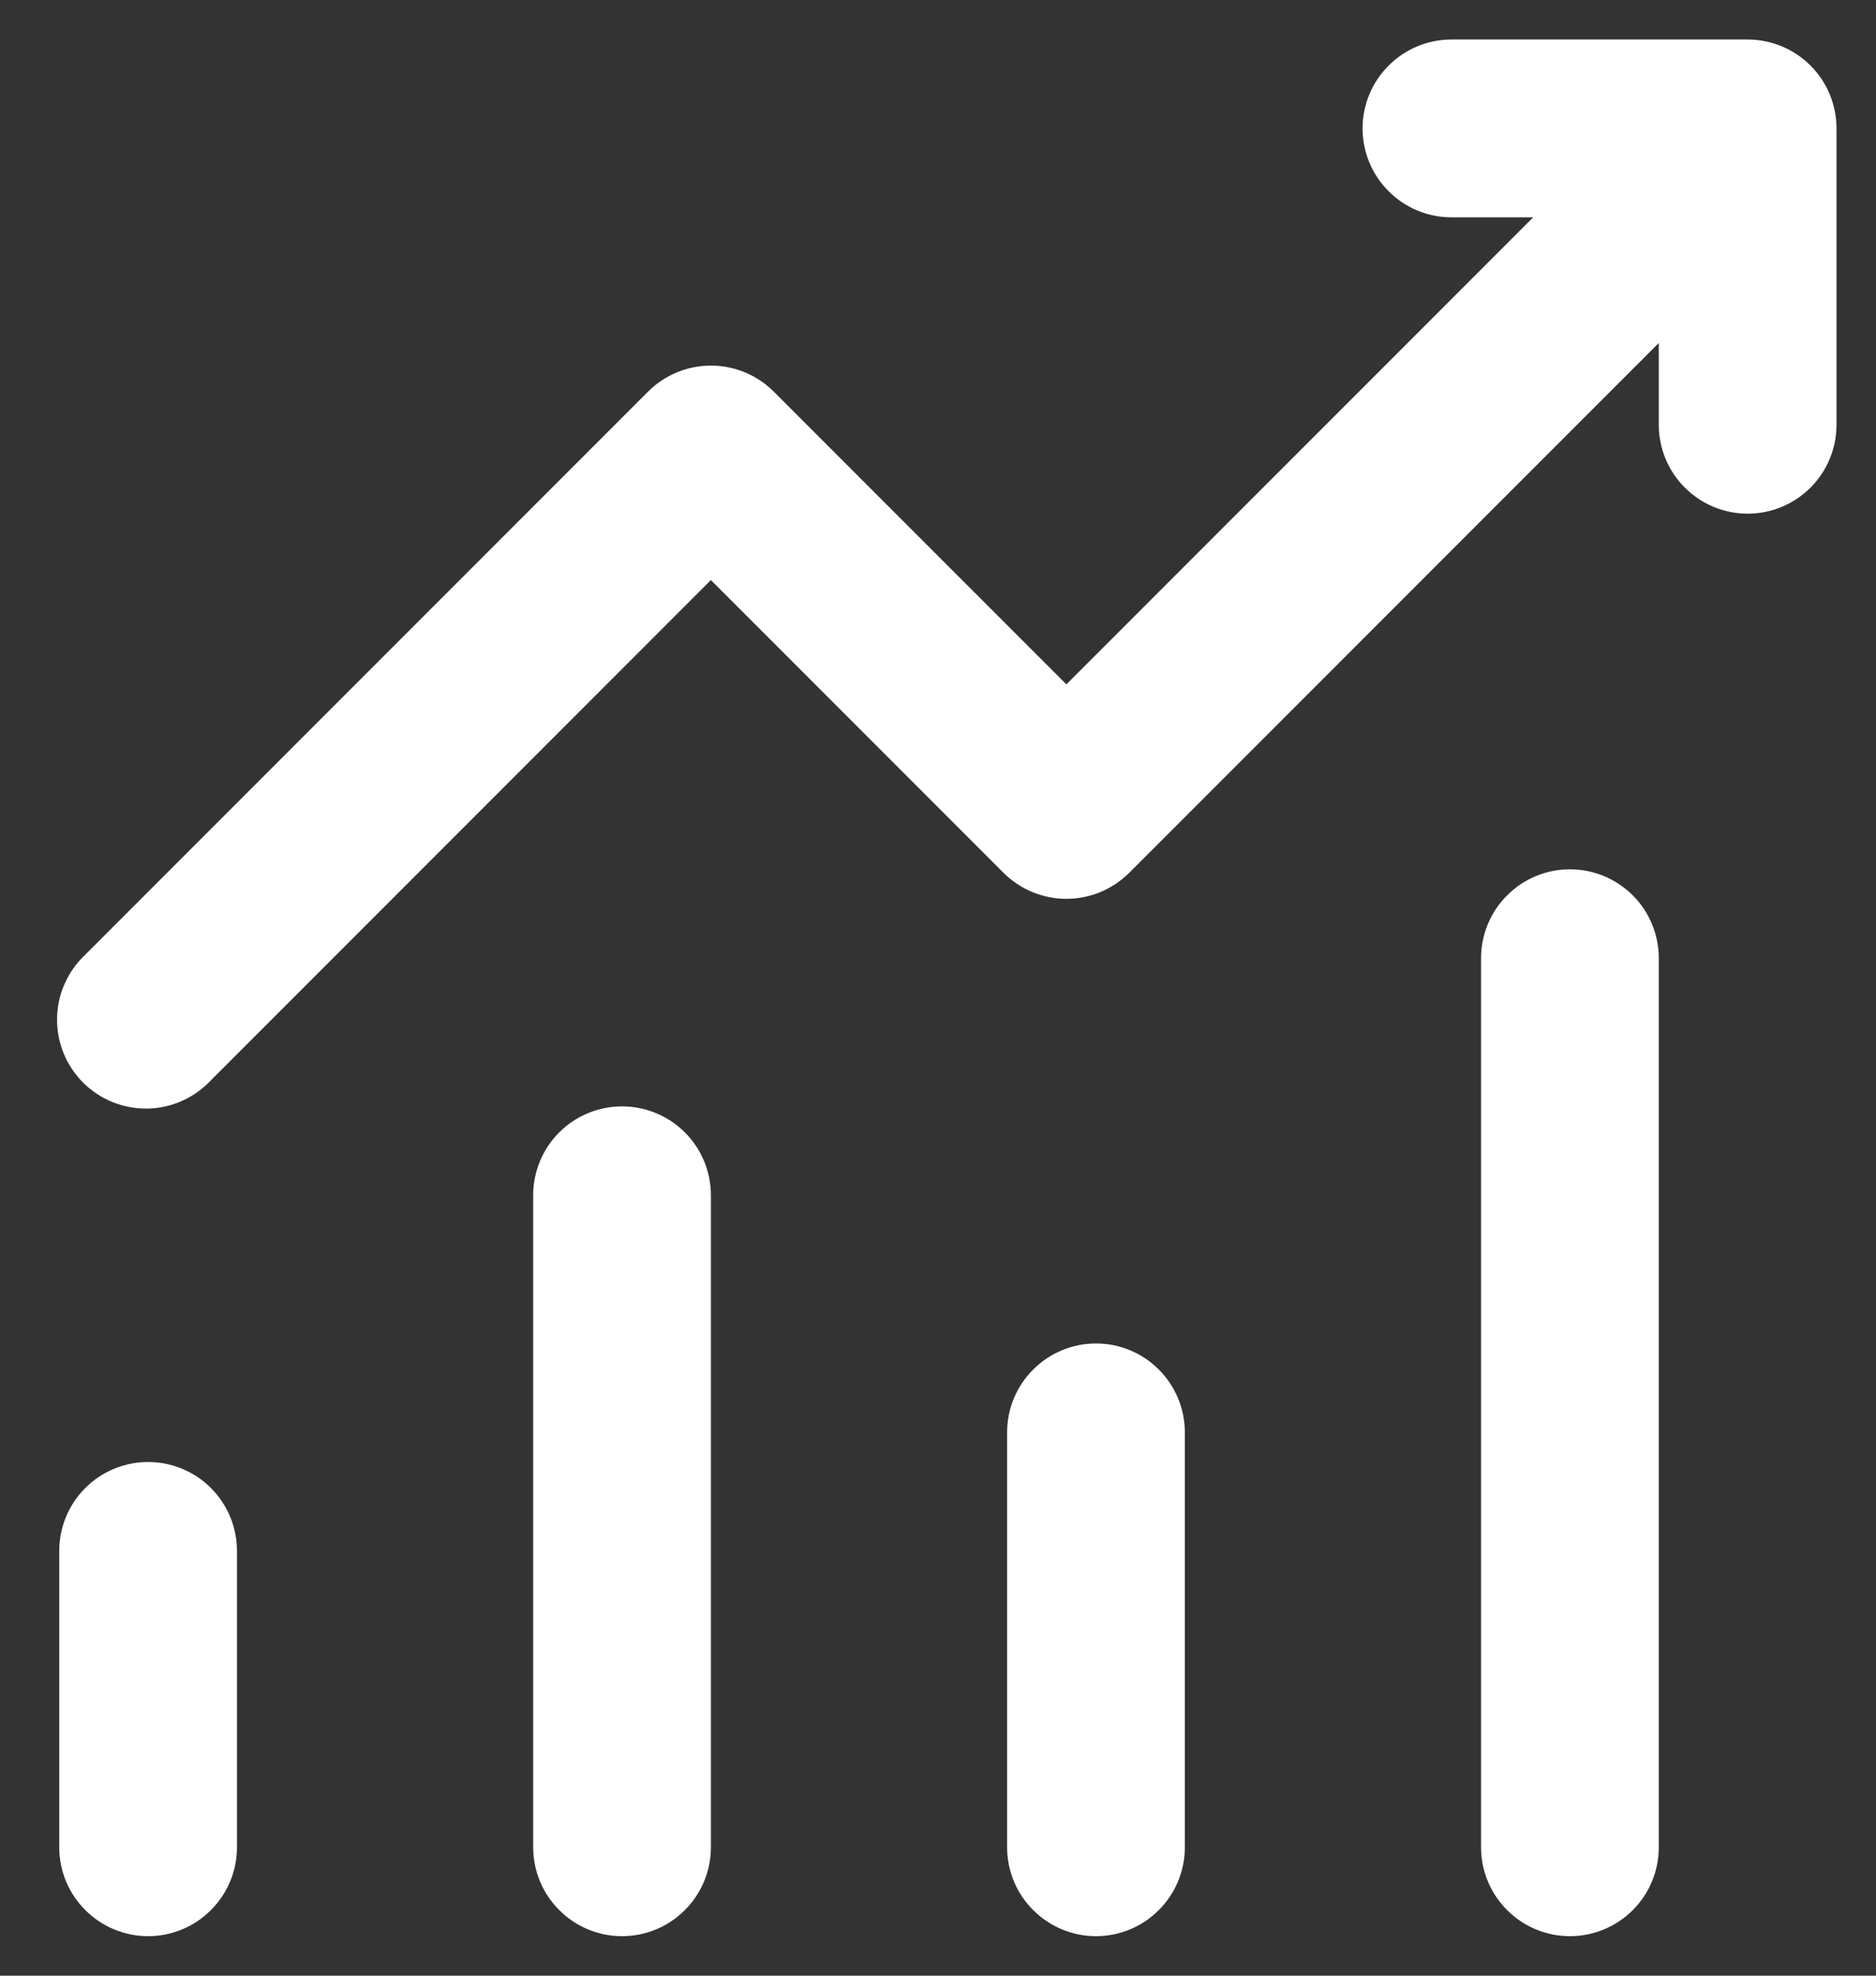 <svg width="19" height="20" viewBox="0 0 19 20" fill="none" xmlns="http://www.w3.org/2000/svg">
<rect x="0" y="0" width="19" height="20" fill="#333333" stroke="none"/>
<path d="M13.8 1.3C13.8 1.061 13.895 0.832 14.064 0.664C14.232 0.495 14.461 0.4 14.7 0.4H17.7C17.939 0.4 18.168 0.495 18.337 0.664C18.505 0.832 18.6 1.061 18.6 1.3V4.3C18.6 4.539 18.505 4.768 18.337 4.936C18.168 5.105 17.939 5.2 17.7 5.2C17.461 5.2 17.233 5.105 17.064 4.936C16.895 4.768 16.8 4.539 16.8 4.3V3.472L11.436 8.836C11.267 9.004 11.039 9.099 10.8 9.099C10.562 9.099 10.333 9.004 10.164 8.836L7.2 5.872L2.136 10.936C2.054 11.024 1.954 11.095 1.844 11.144C1.734 11.194 1.614 11.22 1.494 11.222C1.373 11.224 1.253 11.202 1.141 11.157C1.028 11.112 0.927 11.044 0.841 10.959C0.756 10.873 0.688 10.771 0.643 10.659C0.598 10.547 0.576 10.427 0.578 10.306C0.58 10.186 0.606 10.066 0.656 9.956C0.705 9.846 0.776 9.746 0.864 9.664L6.564 3.964C6.733 3.795 6.962 3.701 7.2 3.701C7.439 3.701 7.667 3.795 7.836 3.964L10.8 6.928L15.528 2.2H14.7C14.461 2.2 14.232 2.105 14.064 1.936C13.895 1.768 13.8 1.539 13.8 1.3ZM1.5 14.8C1.739 14.8 1.968 14.895 2.136 15.063C2.305 15.232 2.4 15.461 2.4 15.7V18.7C2.4 18.939 2.305 19.168 2.136 19.336C1.968 19.505 1.739 19.6 1.5 19.6C1.261 19.6 1.032 19.505 0.864 19.336C0.695 19.168 0.6 18.939 0.6 18.7V15.7C0.6 15.461 0.695 15.232 0.864 15.063C1.032 14.895 1.261 14.8 1.5 14.8ZM7.2 12.1C7.2 11.861 7.105 11.632 6.936 11.463C6.768 11.295 6.539 11.2 6.3 11.2C6.061 11.2 5.832 11.295 5.664 11.463C5.495 11.632 5.4 11.861 5.4 12.1V18.7C5.4 18.939 5.495 19.168 5.664 19.336C5.832 19.505 6.061 19.6 6.3 19.6C6.539 19.6 6.768 19.505 6.936 19.336C7.105 19.168 7.2 18.939 7.2 18.7V12.1ZM11.1 13.6C11.339 13.6 11.568 13.695 11.736 13.864C11.905 14.032 12 14.261 12 14.5V18.7C12 18.939 11.905 19.168 11.736 19.336C11.568 19.505 11.339 19.6 11.1 19.6C10.861 19.6 10.633 19.505 10.464 19.336C10.295 19.168 10.2 18.939 10.2 18.7V14.5C10.2 14.261 10.295 14.032 10.464 13.864C10.633 13.695 10.861 13.6 11.1 13.6ZM16.8 9.7C16.8 9.461 16.705 9.232 16.537 9.064C16.368 8.895 16.139 8.8 15.9 8.8C15.661 8.8 15.432 8.895 15.264 9.064C15.095 9.232 15 9.461 15 9.7V18.7C15 18.939 15.095 19.168 15.264 19.336C15.432 19.505 15.661 19.6 15.9 19.6C16.139 19.6 16.368 19.505 16.537 19.336C16.705 19.168 16.8 18.939 16.8 18.7V9.7Z" fill="white"/>
</svg>

